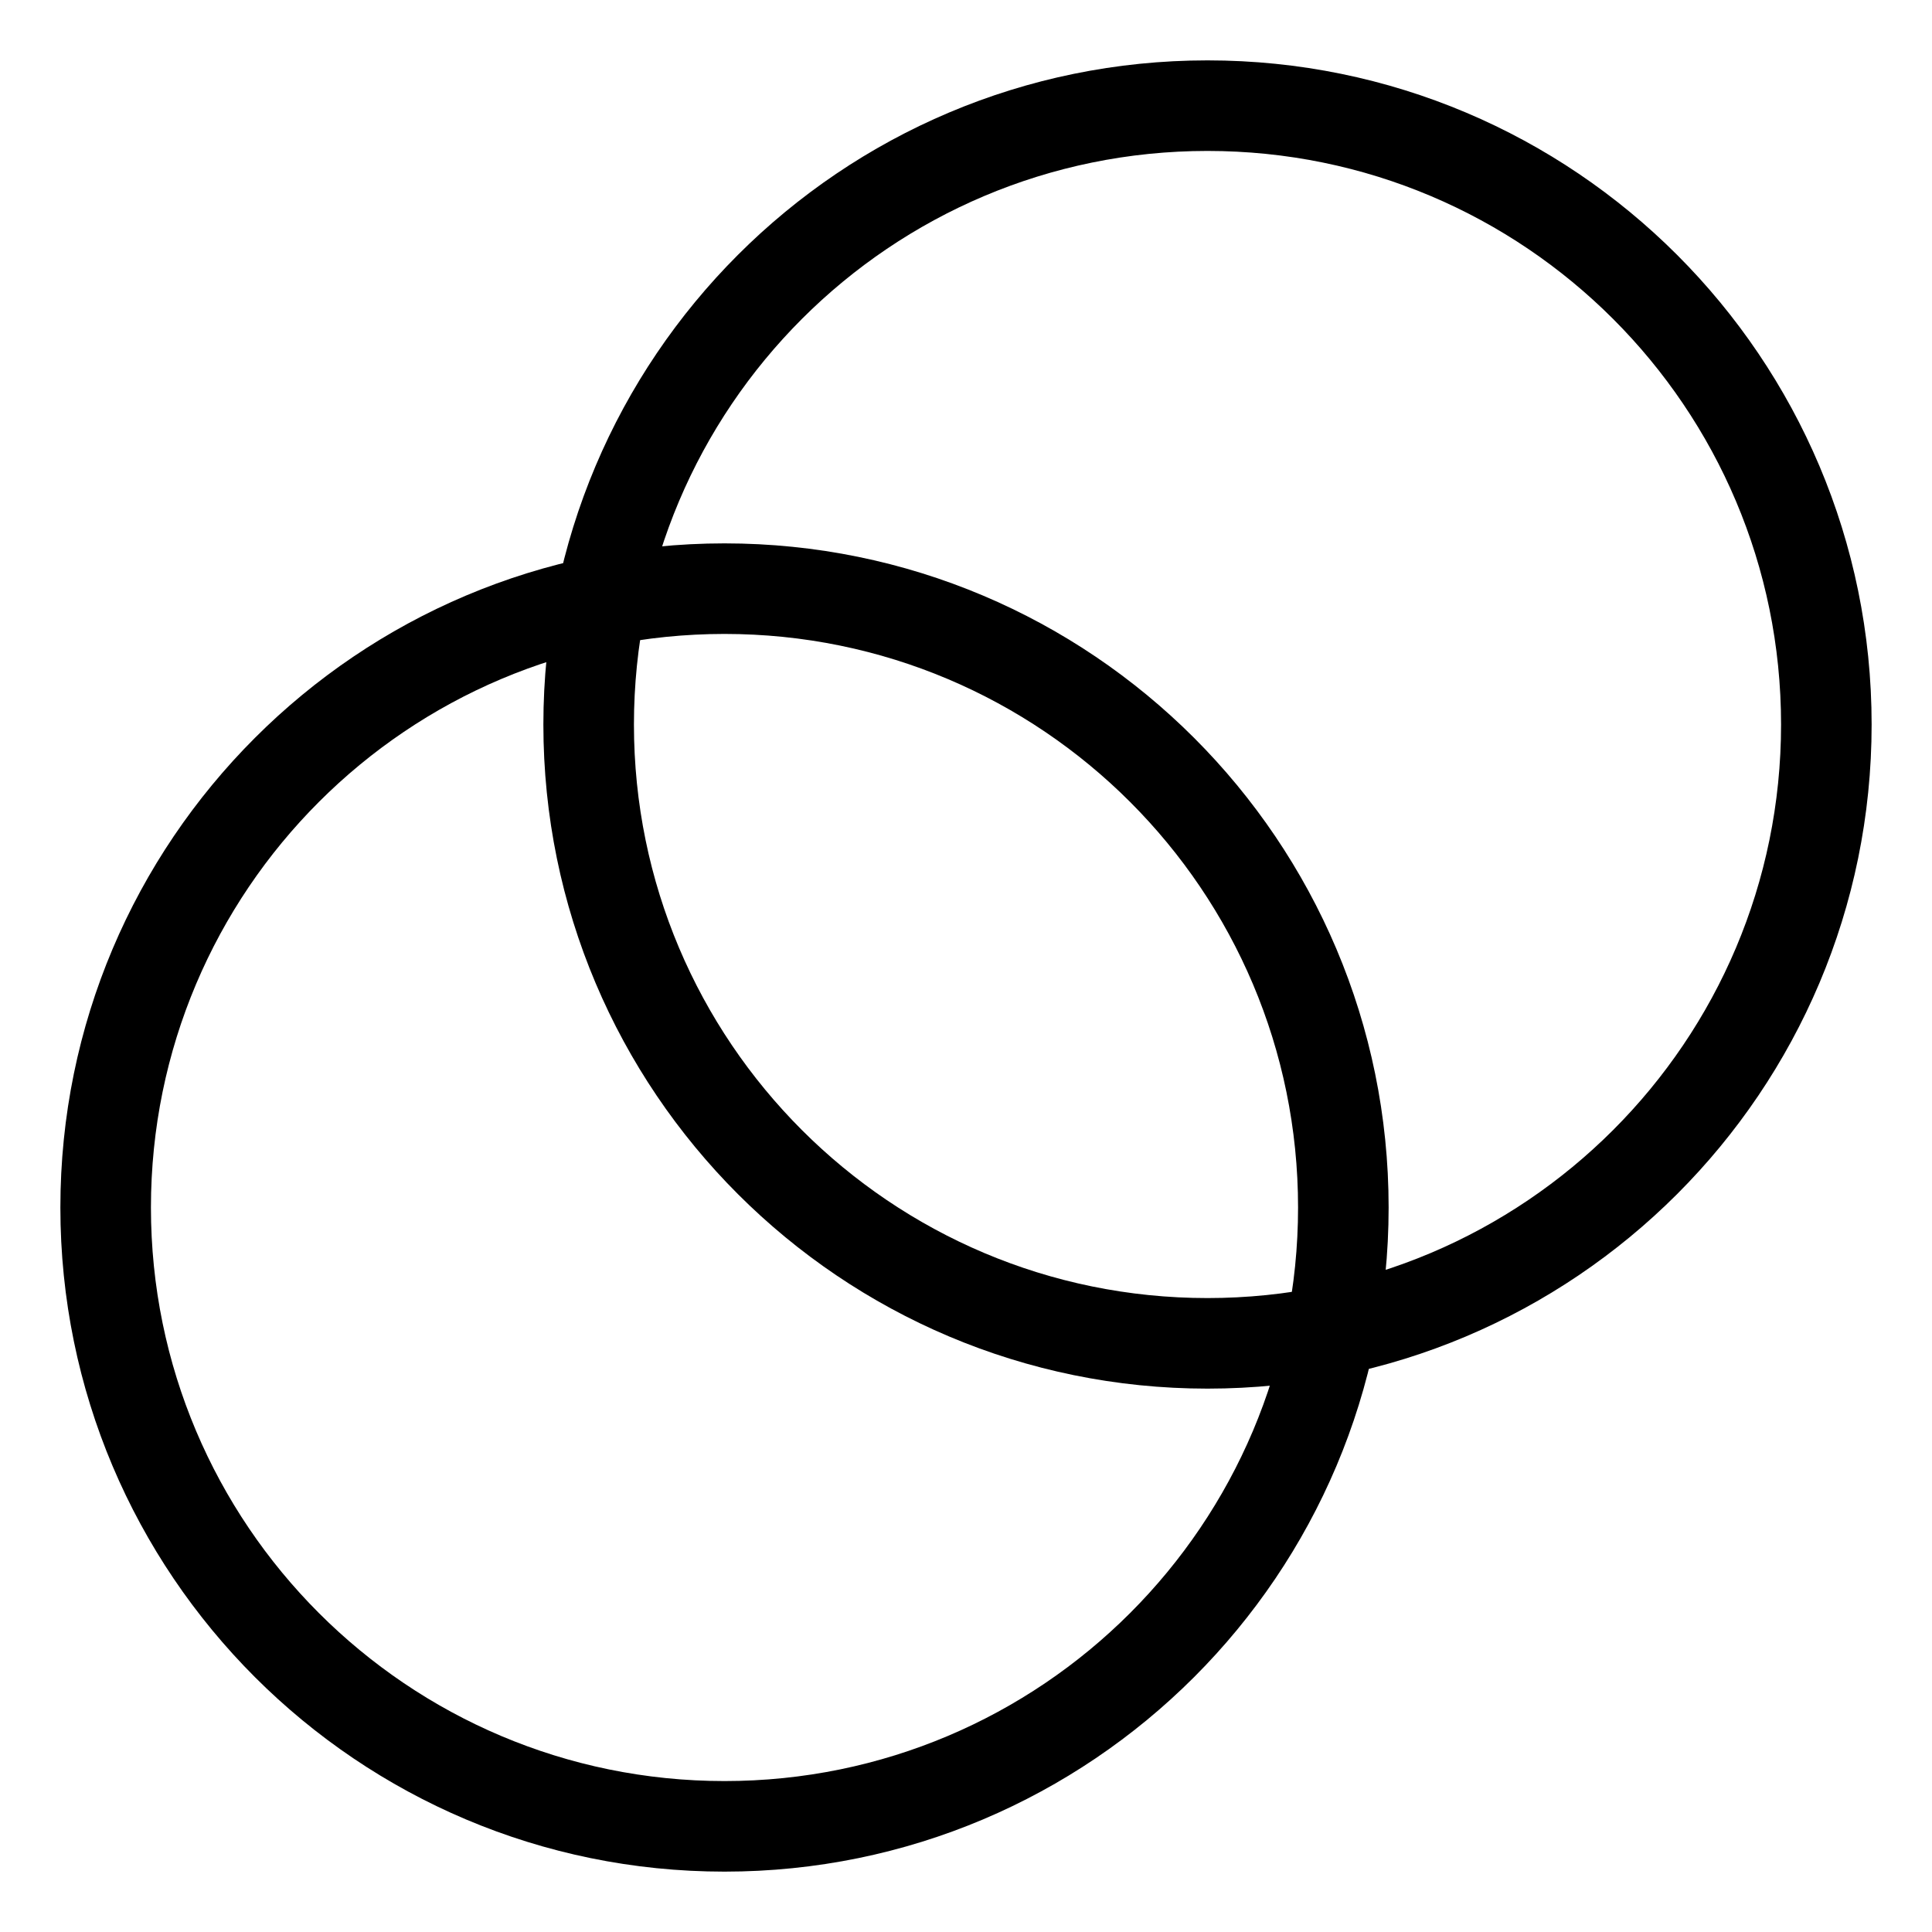 <svg width="32" height="32" viewBox="0 0 32 32" xmlns="http://www.w3.org/2000/svg">
<path fill-rule="evenodd" clip-rule="evenodd" d="M12 29.5C17.247 29.5 21.5 25.247 21.5 20C21.5 14.753 17.247 10.5 12 10.5C6.753 10.5 2.5 14.753 2.5 20C2.5 25.247 6.753 29.5 12 29.5ZM12 31C18.075 31 23 26.075 23 20C23 13.925 18.075 9 12 9C5.925 9 1 13.925 1 20C1 26.075 5.925 31 12 31Z" />
<path fill-rule="evenodd" clip-rule="evenodd" d="M20 21.5C25.247 21.5 29.5 17.247 29.5 12C29.5 6.753 25.247 2.5 20 2.5C14.753 2.5 10.5 6.753 10.5 12C10.5 17.247 14.753 21.5 20 21.5ZM20 23C26.075 23 31 18.075 31 12C31 5.925 26.075 1 20 1C13.925 1 9 5.925 9 12C9 18.075 13.925 23 20 23Z" />
</svg>
